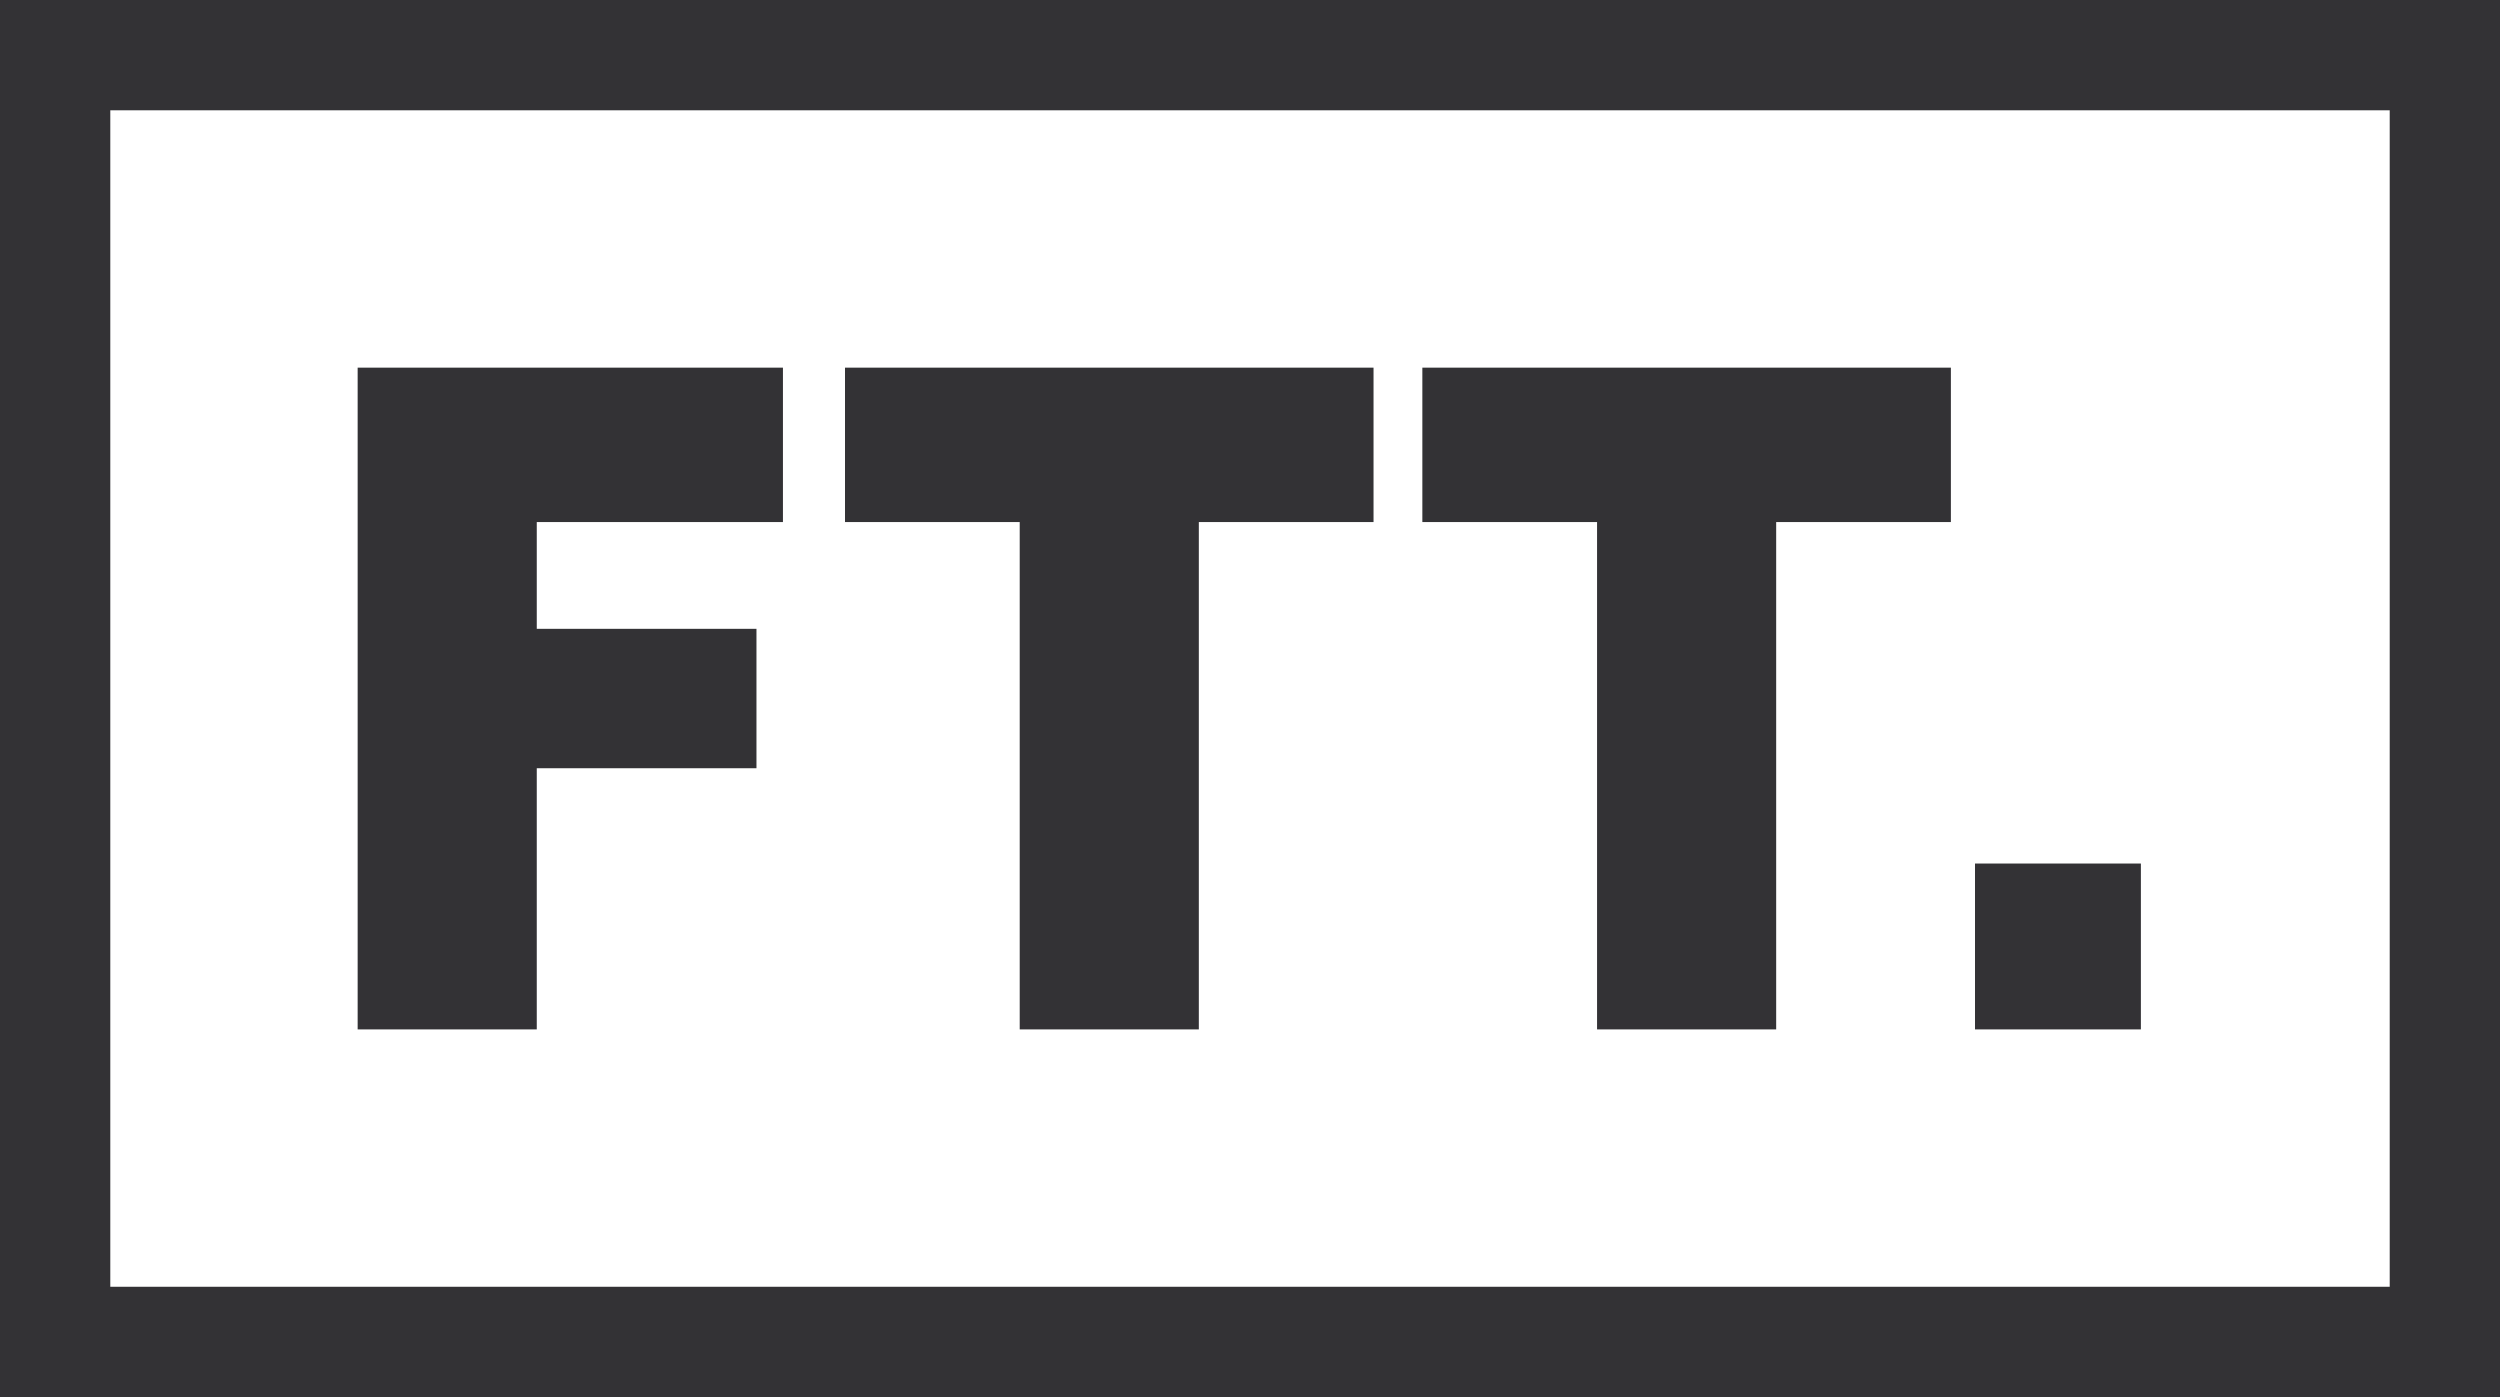 <?xml version="1.0" encoding="UTF-8"?>
<svg width="68px" height="38px" viewBox="0 0 68 38" version="1.1" xmlns="http://www.w3.org/2000/svg" xmlns:xlink="http://www.w3.org/1999/xlink">
    <!-- Generator: Sketch 46.2 (44496) - http://www.bohemiancoding.com/sketch -->
    <title>Logo</title>
    <desc>Created with Sketch.</desc>
    <defs></defs>
    <g id="Page-1" stroke="none" stroke-width="1" fill="none" fill-rule="evenodd">
        <g id="Onboarding" transform="translate(-129, -42)">
            <g id="Layout" transform="translate(-16, 0)">
                <g id="Logo" transform="translate(145, 42)">
                    <path d="M9.728,10 L21.296,10 L21.296,14.2 L14.6,14.2 L14.6,17.104 L20.576,17.104 L20.576,20.896 L14.6,20.896 L14.6,28 L9.728,28 L9.728,10 Z M27.736,14.2 L22.984,14.2 L22.984,10 L37.36,10 L37.36,14.2 L32.608,14.2 L32.608,28 L27.736,28 L27.736,14.2 Z M43.44,14.2 L38.688,14.2 L38.688,10 L53.064,10 L53.064,14.2 L48.312,14.2 L48.312,28 L43.44,28 L43.44,14.2 Z M53.72,23.488 L58.232,23.488 L58.232,28 L53.72,28 L53.72,23.488 Z" id="FTT." fill="#333235"></path>
                    <rect id="Rectangle" stroke="#333235" stroke-width="3" x="1.5" y="1.5" width="65" height="35"></rect>
                </g>
            </g>
        </g>
    </g>
</svg>